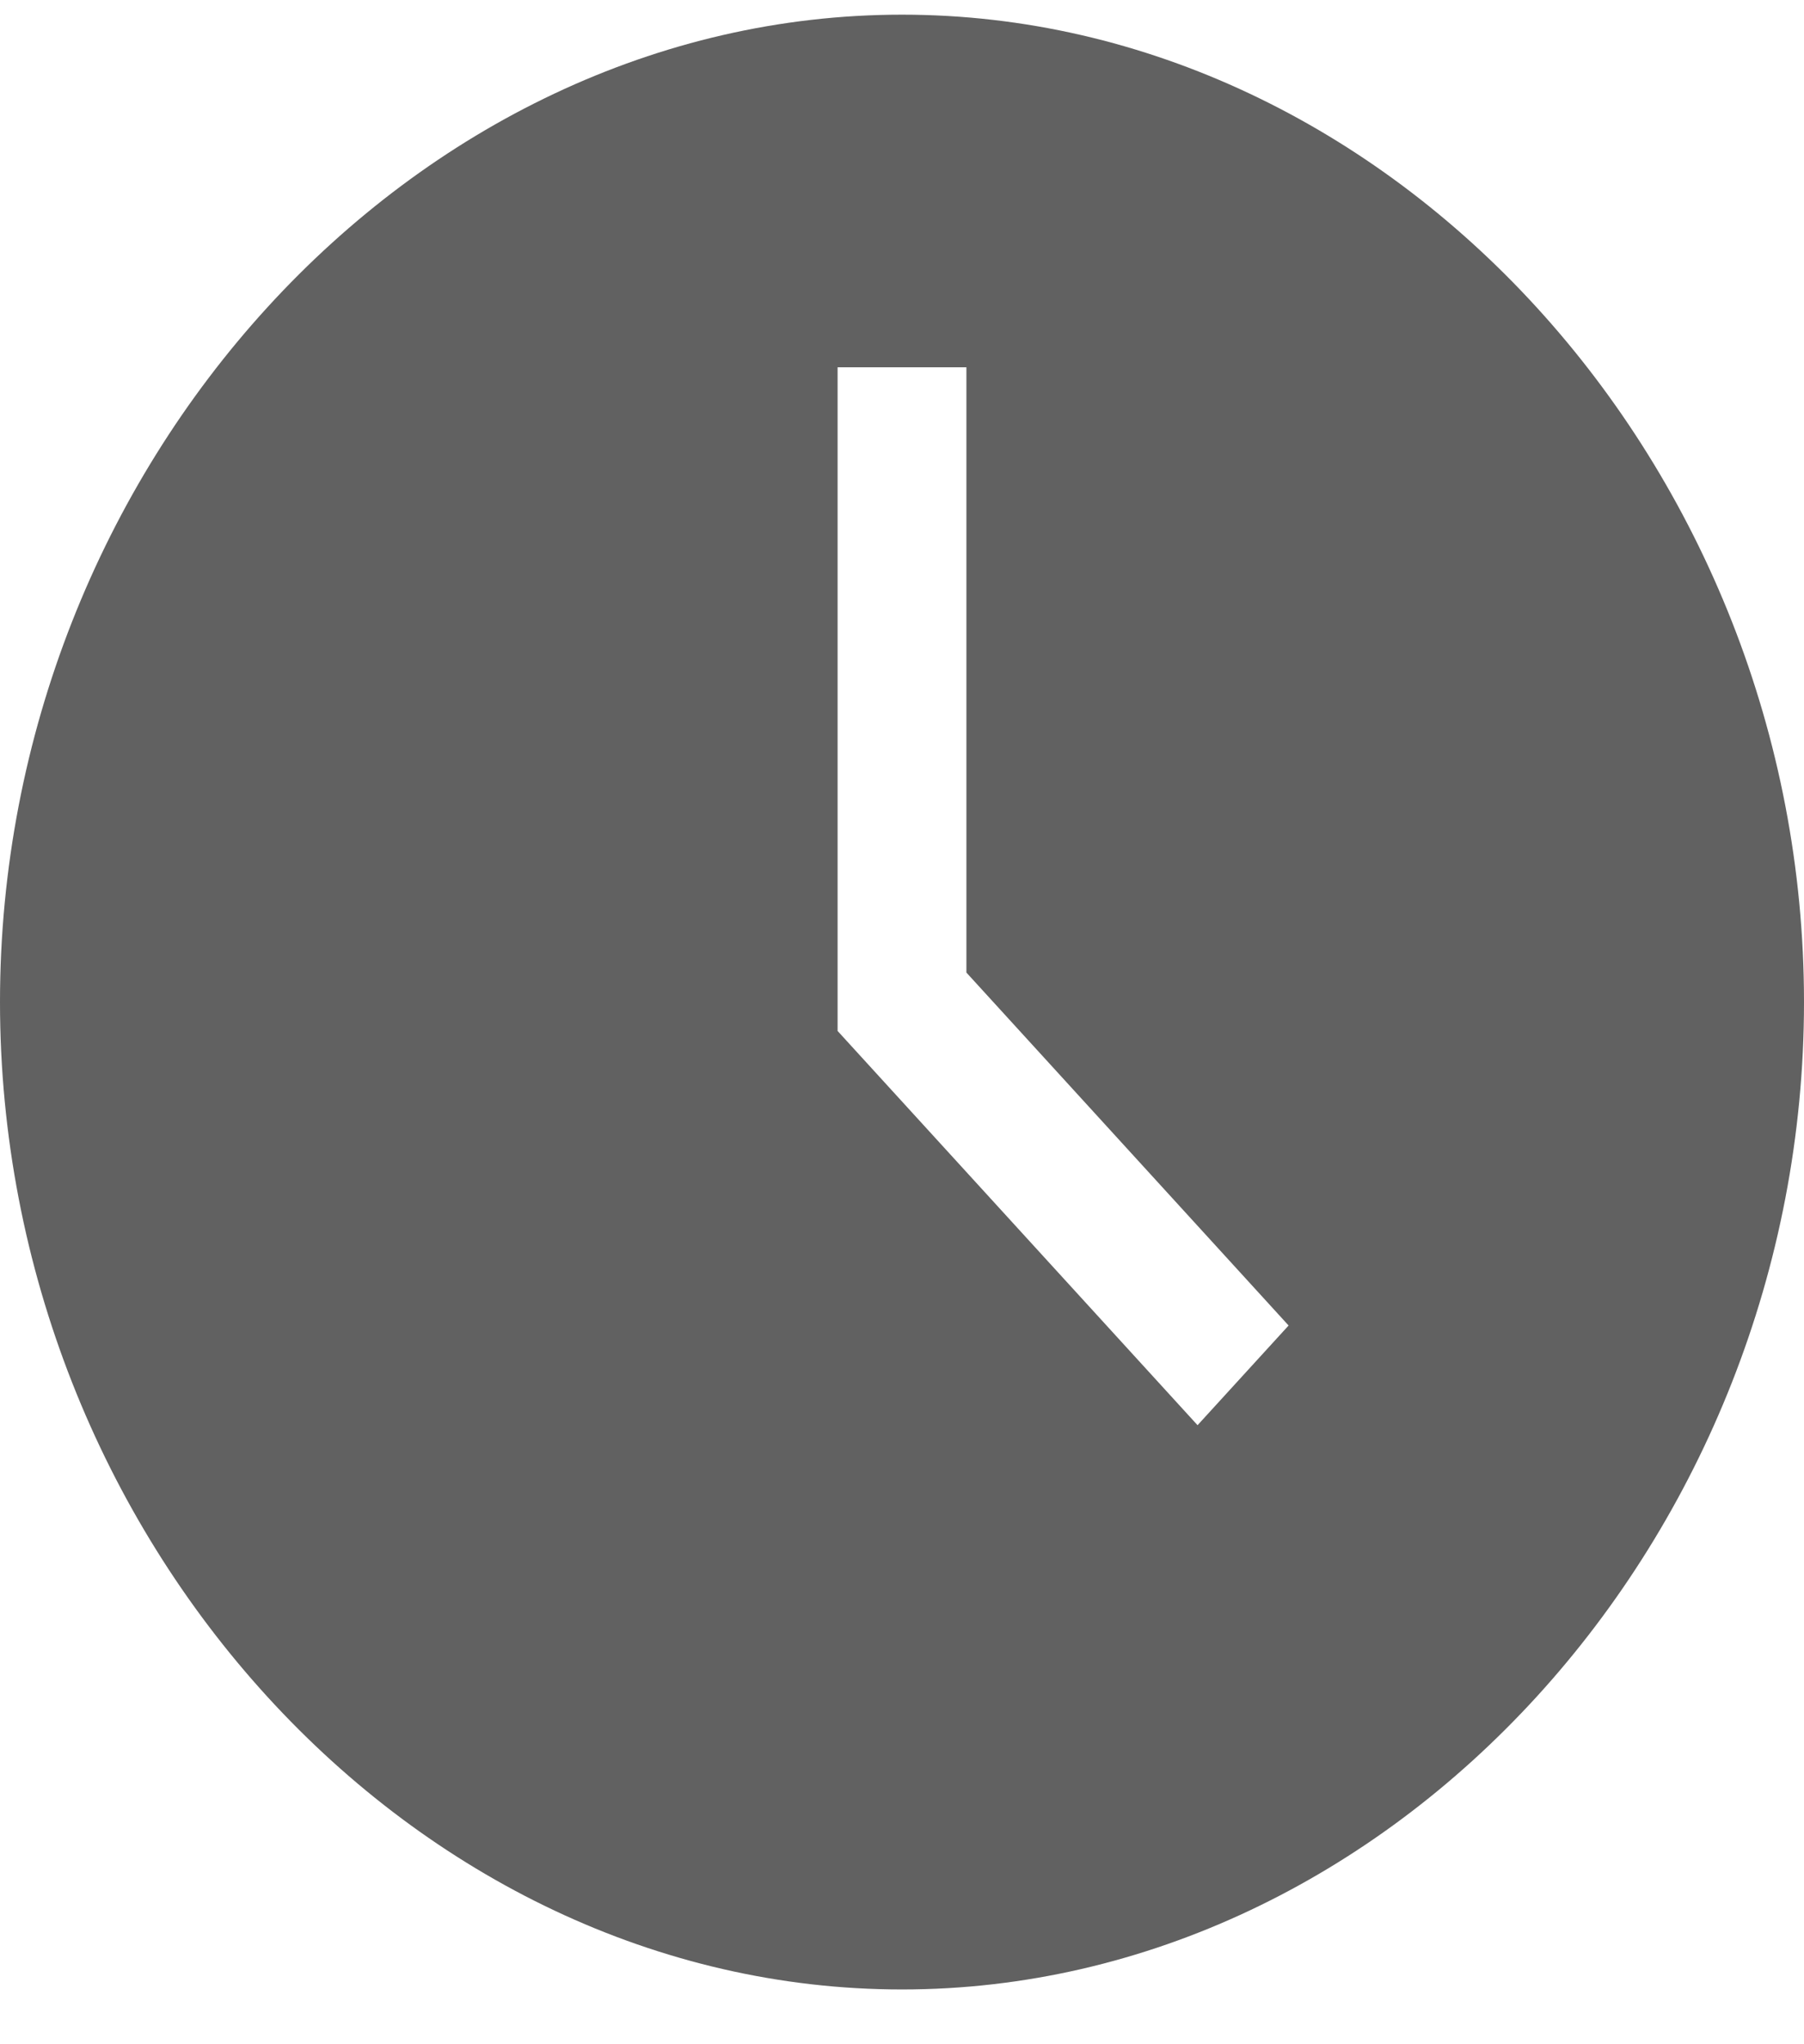 <svg width="30" height="34" viewBox="0 0 30 34" fill="none" xmlns="http://www.w3.org/2000/svg">
<path d="M15 0.244C6.857 0.244 0 7.751 0 16.666C0 25.581 6.857 33.089 15 33.089C23.143 33.089 30 25.581 30 16.666C30 7.751 23.143 0.244 15 0.244ZM19.915 23.704L13.929 17.147V6.109H16.071V16.176L21.429 22.046L19.915 23.704Z" fill="#616161"/>
</svg>
